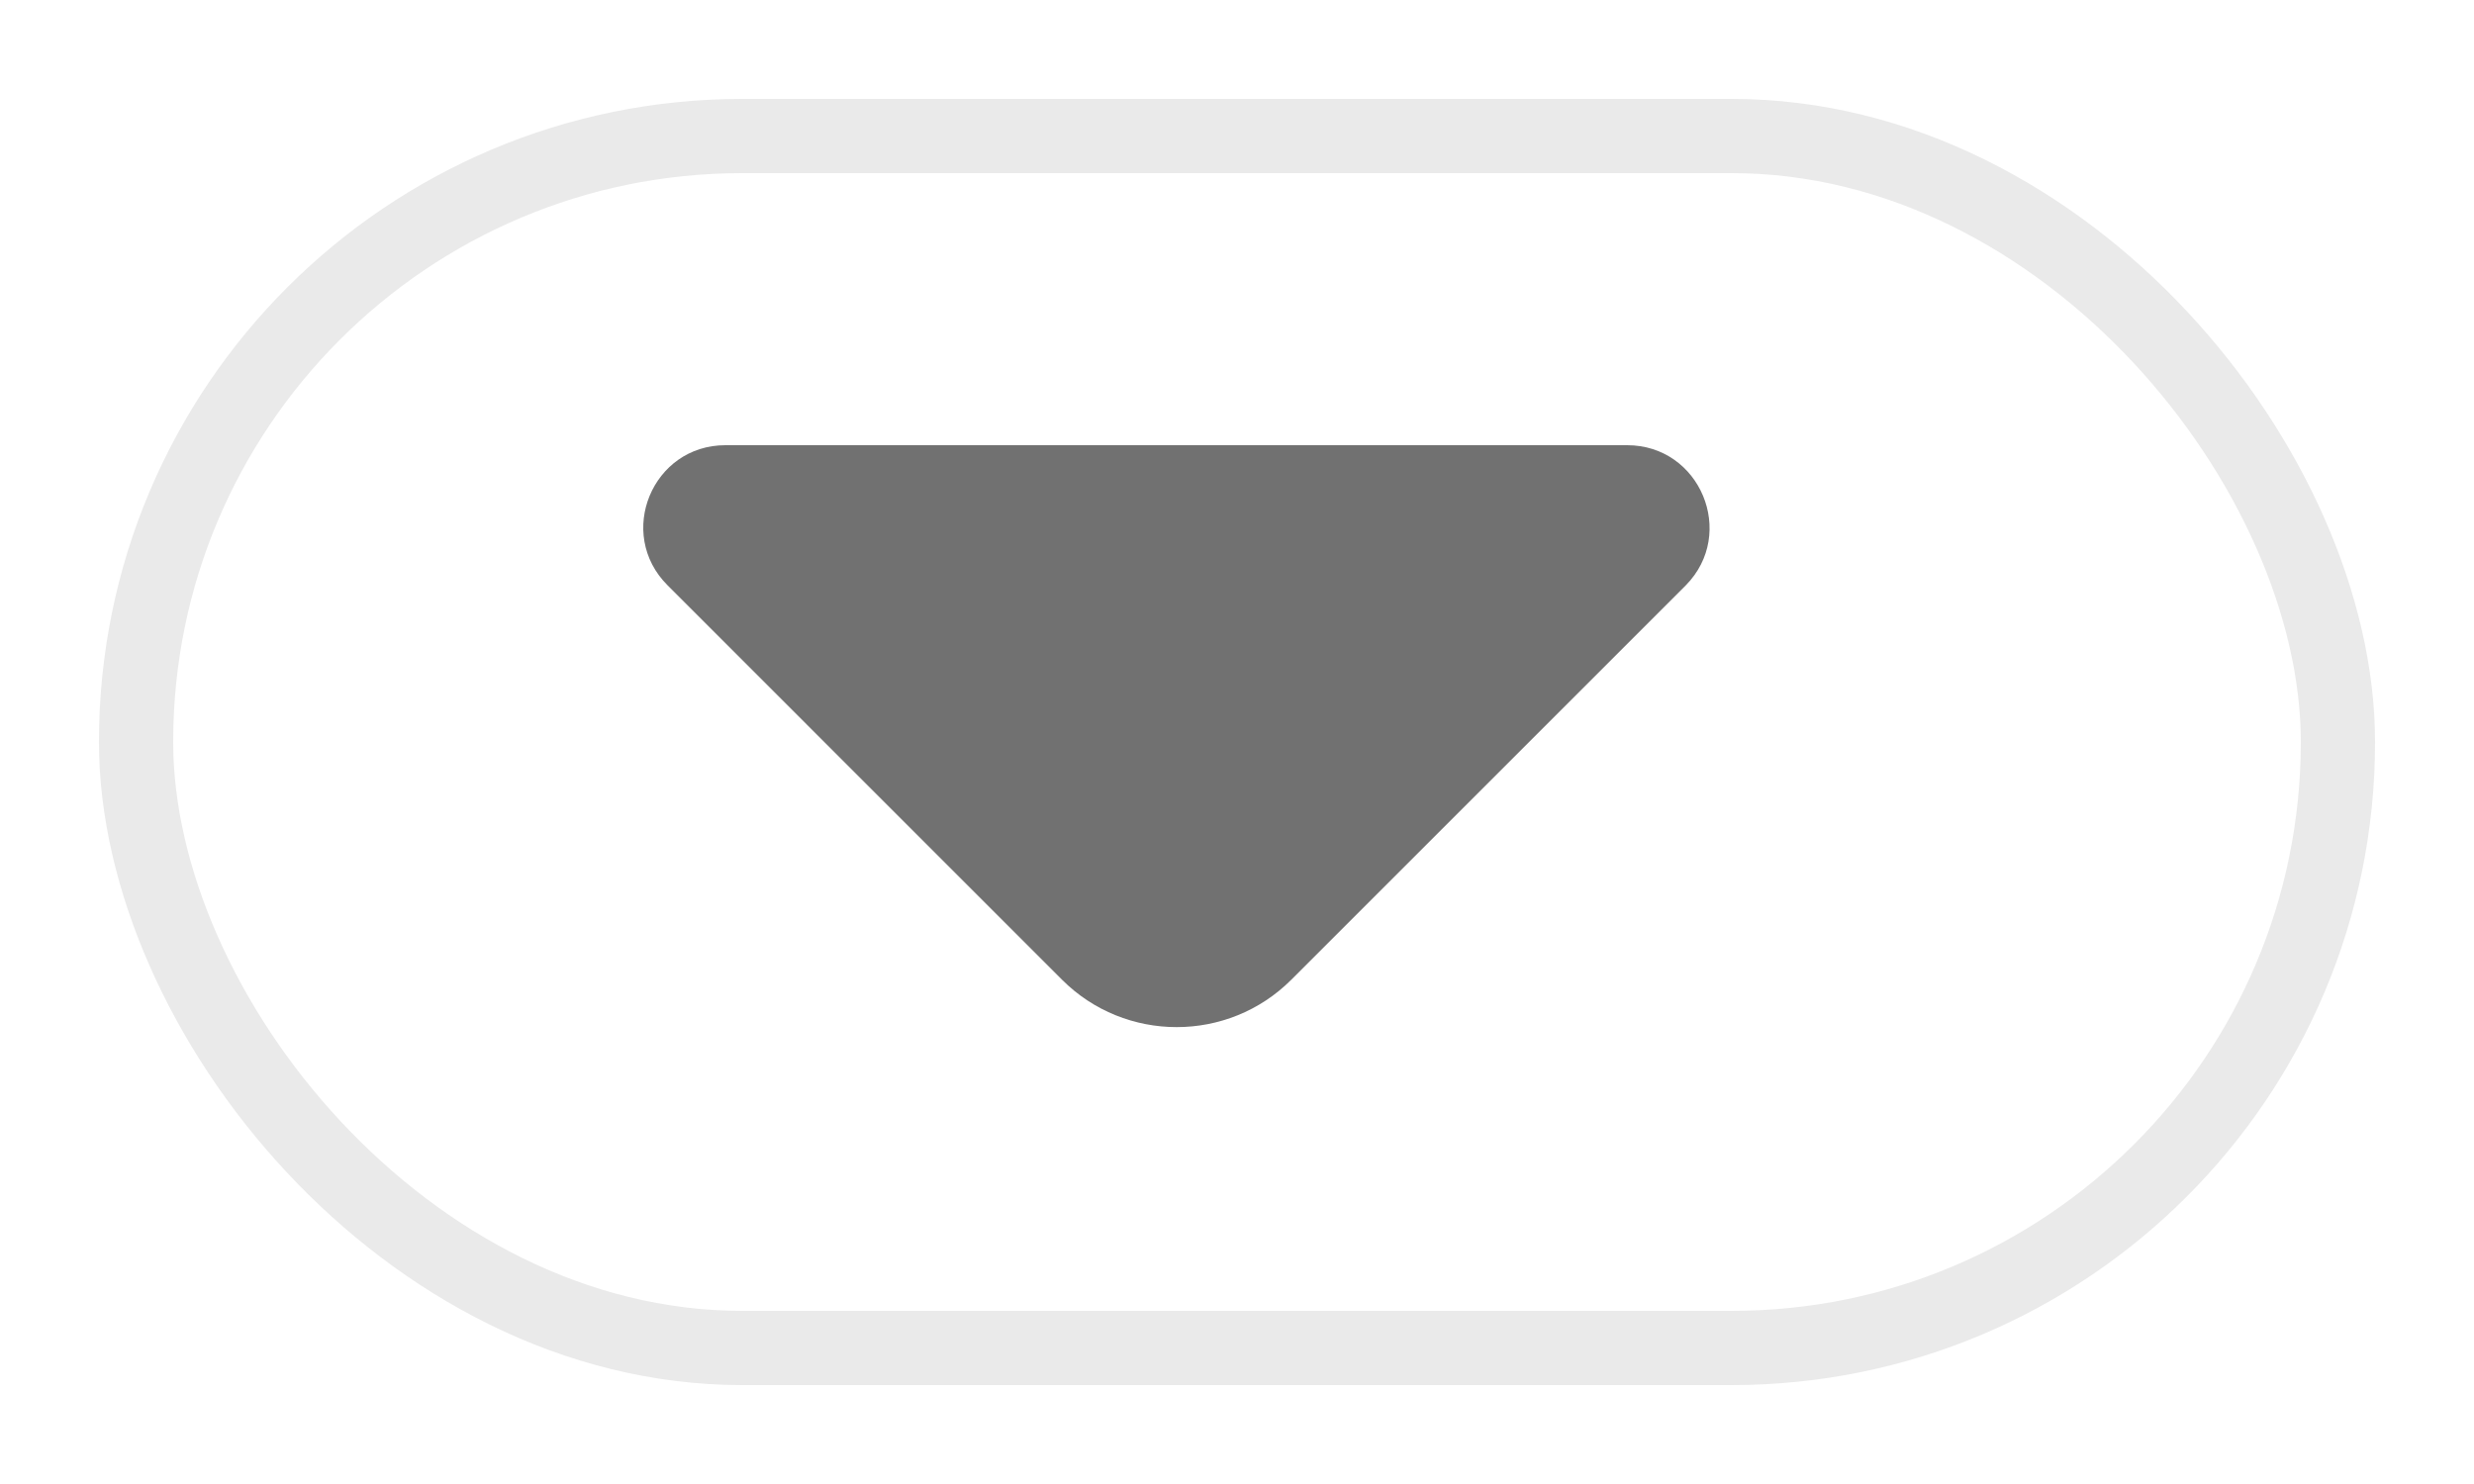 <svg width="50" height="30" viewBox="0 0 50 30" fill="none" xmlns="http://www.w3.org/2000/svg">
<g id="&#228;&#184;&#139;">
<g id="Rectangle 43" filter="url(#filter0_d_175_65971)">
<rect x="1" y="1" width="46" height="26" rx="13" fill="white"/>
<rect x="1.75" y="1.75" width="44.5" height="24.5" rx="12.25" stroke="#EAEAEA" stroke-width="1.5"/>
</g>
<g id="&#240;&#159;&#166;&#134; icon &#34;arrow down&#34;">
<path id="Vector" d="M32.885 9H23.296H14.661C13.183 9 12.444 10.786 13.491 11.832L21.464 19.806C22.742 21.083 24.82 21.083 26.097 19.806L29.13 16.773L34.071 11.832C35.102 10.786 34.363 9 32.885 9Z" fill="#717171"/>
</g>
</g>
<defs>
<filter id="filter0_d_175_65971" x="0" y="0" width="50" height="30" filterUnits="userSpaceOnUse" color-interpolation-filters="sRGB">
<feFlood flood-opacity="0" result="BackgroundImageFix"/>
<feColorMatrix in="SourceAlpha" type="matrix" values="0 0 0 0 0 0 0 0 0 0 0 0 0 0 0 0 0 0 127 0" result="hardAlpha"/>
<feOffset dx="1" dy="1"/>
<feGaussianBlur stdDeviation="1"/>
<feComposite in2="hardAlpha" operator="out"/>
<feColorMatrix type="matrix" values="0 0 0 0 0.133 0 0 0 0 0.133 0 0 0 0 0.133 0 0 0 0.1 0"/>
<feBlend mode="normal" in2="BackgroundImageFix" result="effect1_dropShadow_175_65971"/>
<feBlend mode="normal" in="SourceGraphic" in2="effect1_dropShadow_175_65971" result="shape"/>
</filter>
</defs>
</svg>
